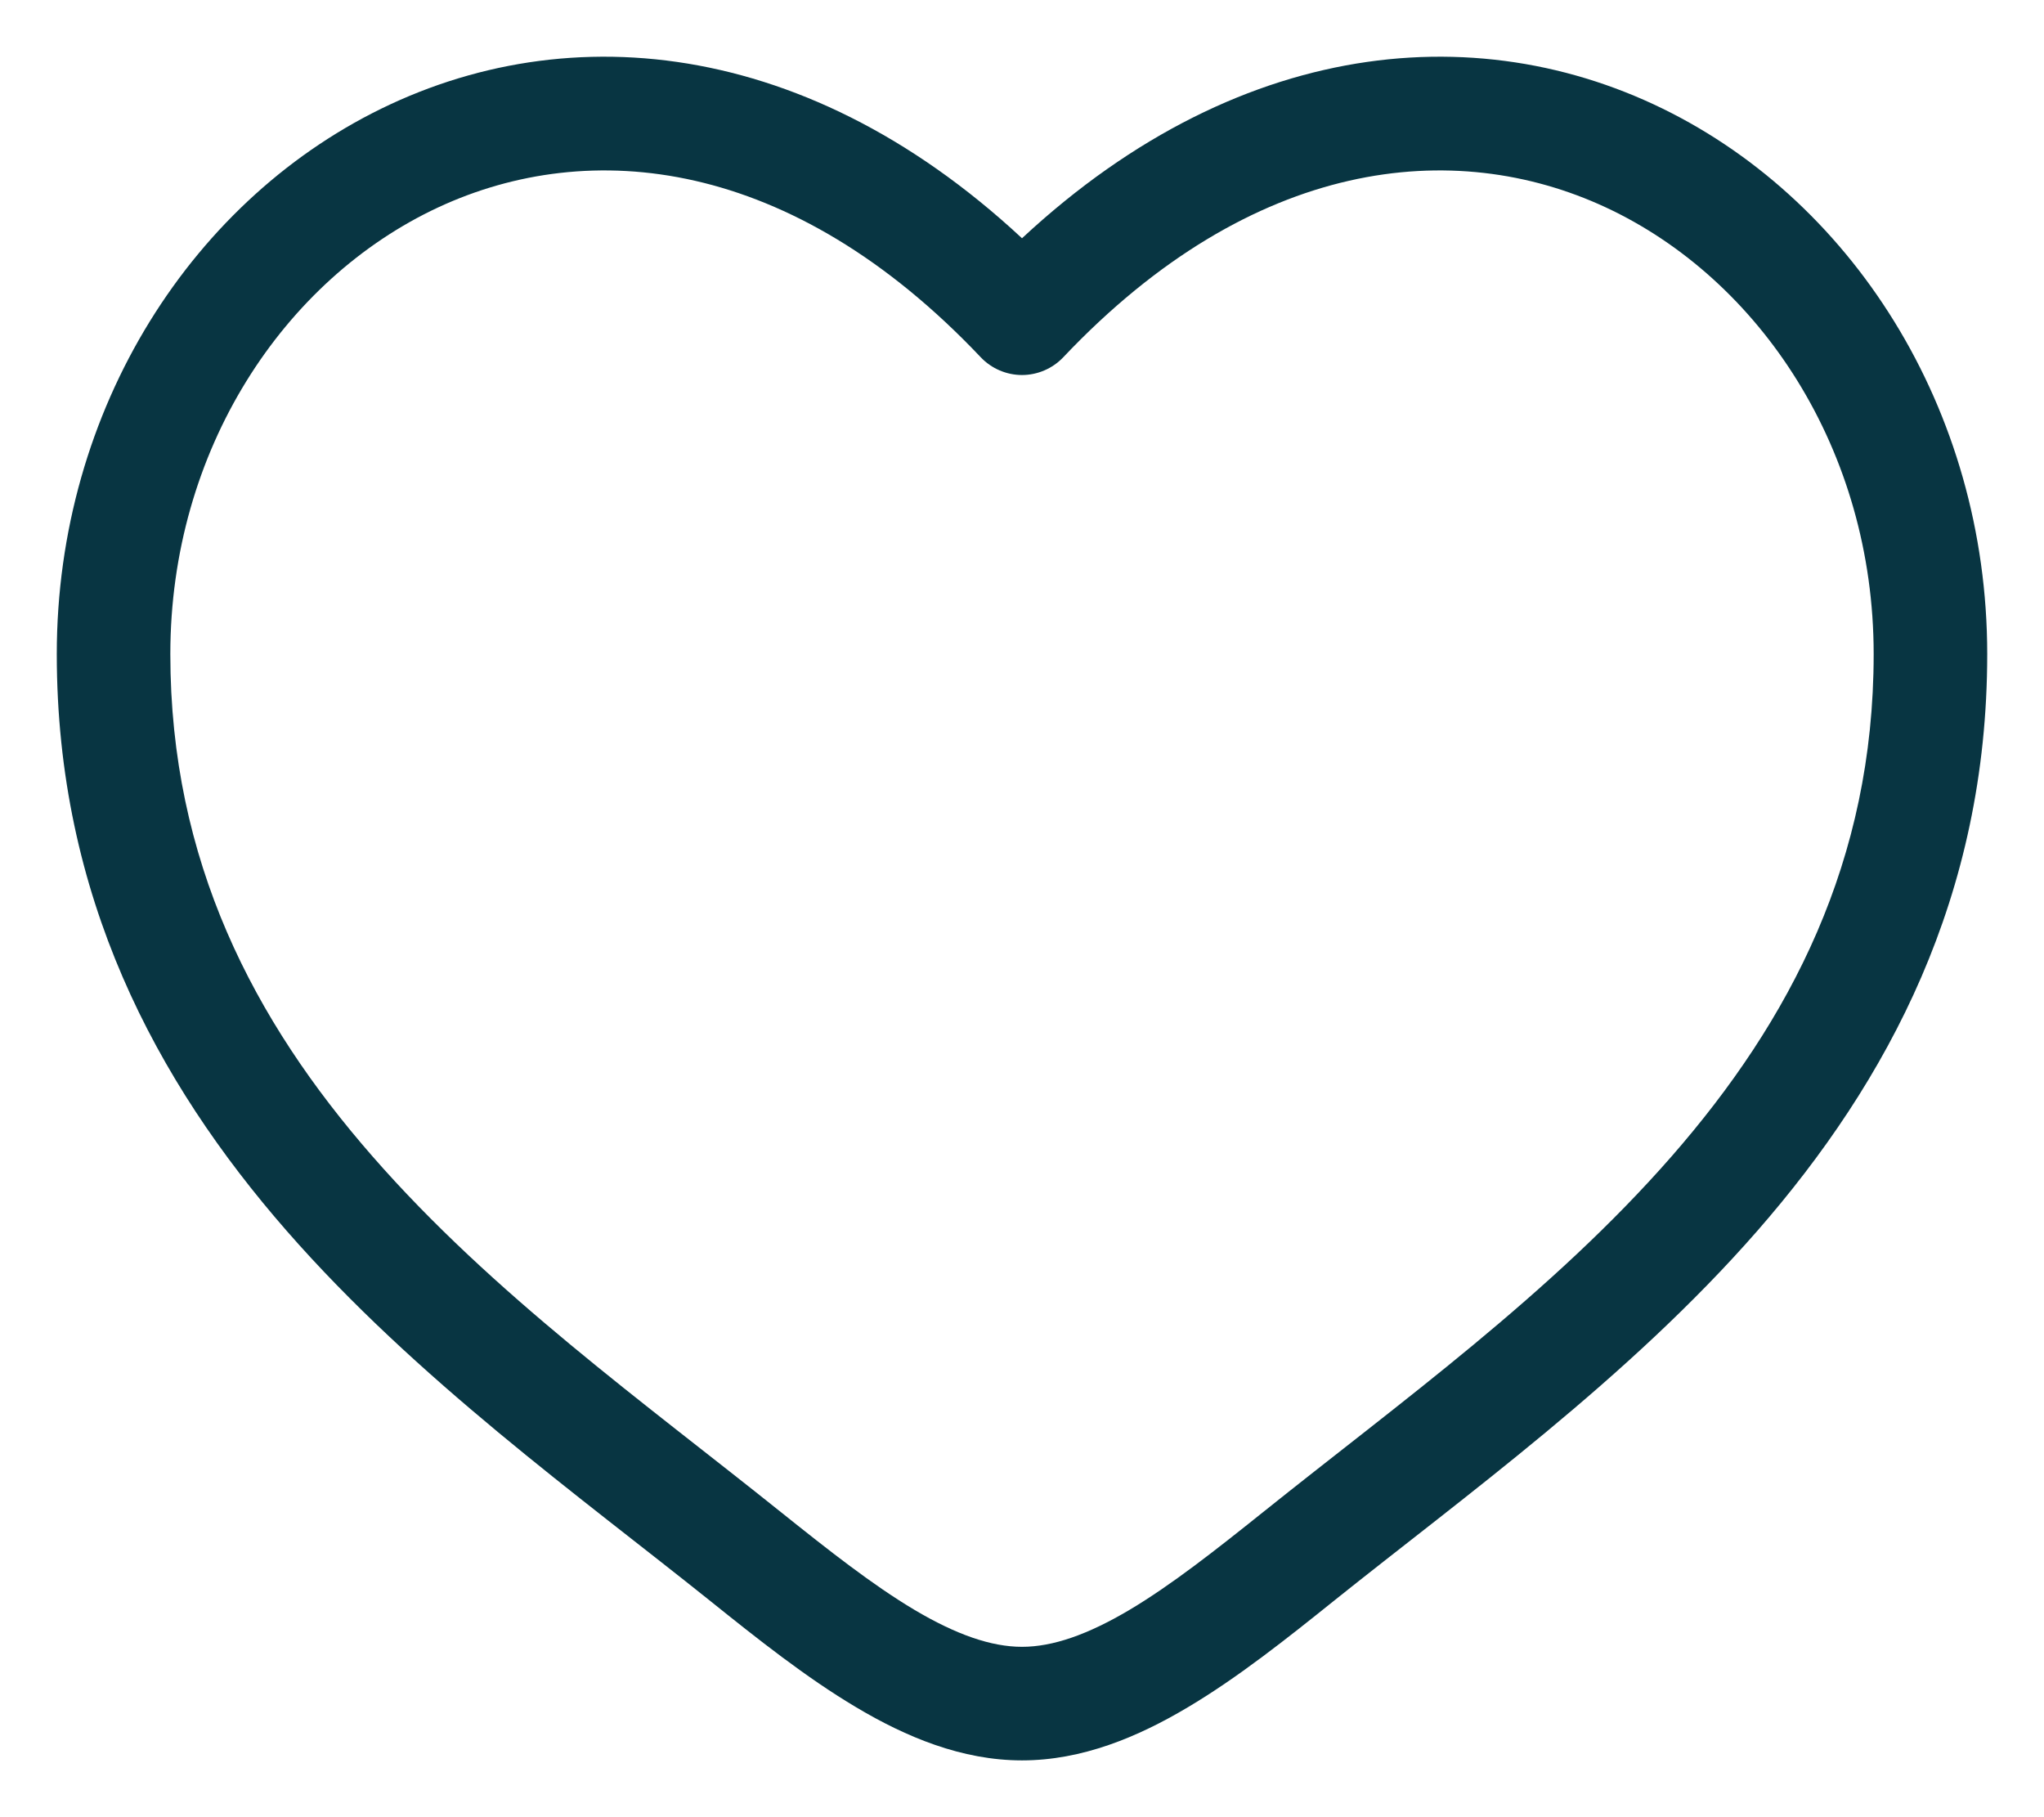 <svg width="18" height="16" viewBox="0 0 18 16" fill="none" xmlns="http://www.w3.org/2000/svg">
<g clip-path="url(#clip0_201_727)">
<path d="M6.569 13.708L6.882 13.318L6.569 13.708ZM9 2.802L8.637 3.146C8.731 3.245 8.863 3.302 9 3.302C9.137 3.302 9.269 3.245 9.363 3.146L9 2.802ZM11.431 13.708L11.118 13.318L11.431 13.708ZM6.882 13.318C5.676 12.351 4.338 11.393 3.279 10.18C2.236 8.987 1.5 7.583 1.5 5.759H0.5C0.5 7.89 1.372 9.518 2.525 10.838C3.662 12.139 5.109 13.178 6.257 14.098L6.882 13.318ZM1.5 5.759C1.5 3.964 2.498 2.459 3.861 1.825C5.19 1.208 6.964 1.379 8.637 3.146L9.363 2.458C7.436 0.423 5.21 0.095 3.439 0.918C1.702 1.726 0.5 3.599 0.5 5.759H1.5ZM6.257 14.098C6.667 14.427 7.102 14.773 7.541 15.033C7.979 15.294 8.471 15.5 9 15.5V14.5C8.729 14.5 8.421 14.393 8.052 14.174C7.683 13.954 7.302 13.654 6.882 13.318L6.257 14.098ZM11.743 14.098C12.891 13.178 14.338 12.139 15.475 10.838C16.628 9.518 17.5 7.89 17.5 5.759H16.5C16.5 7.583 15.764 8.987 14.722 10.18C13.662 11.393 12.324 12.351 11.118 13.318L11.743 14.098ZM17.5 5.759C17.5 3.599 16.298 1.726 14.561 0.918C12.79 0.095 10.564 0.423 8.637 2.458L9.363 3.146C11.036 1.379 12.81 1.208 14.139 1.825C15.502 2.459 16.5 3.964 16.5 5.759H17.5ZM11.118 13.318C10.698 13.654 10.317 13.954 9.948 14.174C9.579 14.393 9.271 14.5 9 14.5V15.5C9.529 15.5 10.021 15.294 10.459 15.033C10.898 14.773 11.333 14.427 11.743 14.098L11.118 13.318Z" fill="#083542"/>
</g>
<defs>
<clipPath id="clip0_201_727">
<rect width="18" height="16" fill="white"/>
</clipPath>
</defs>
</svg>
